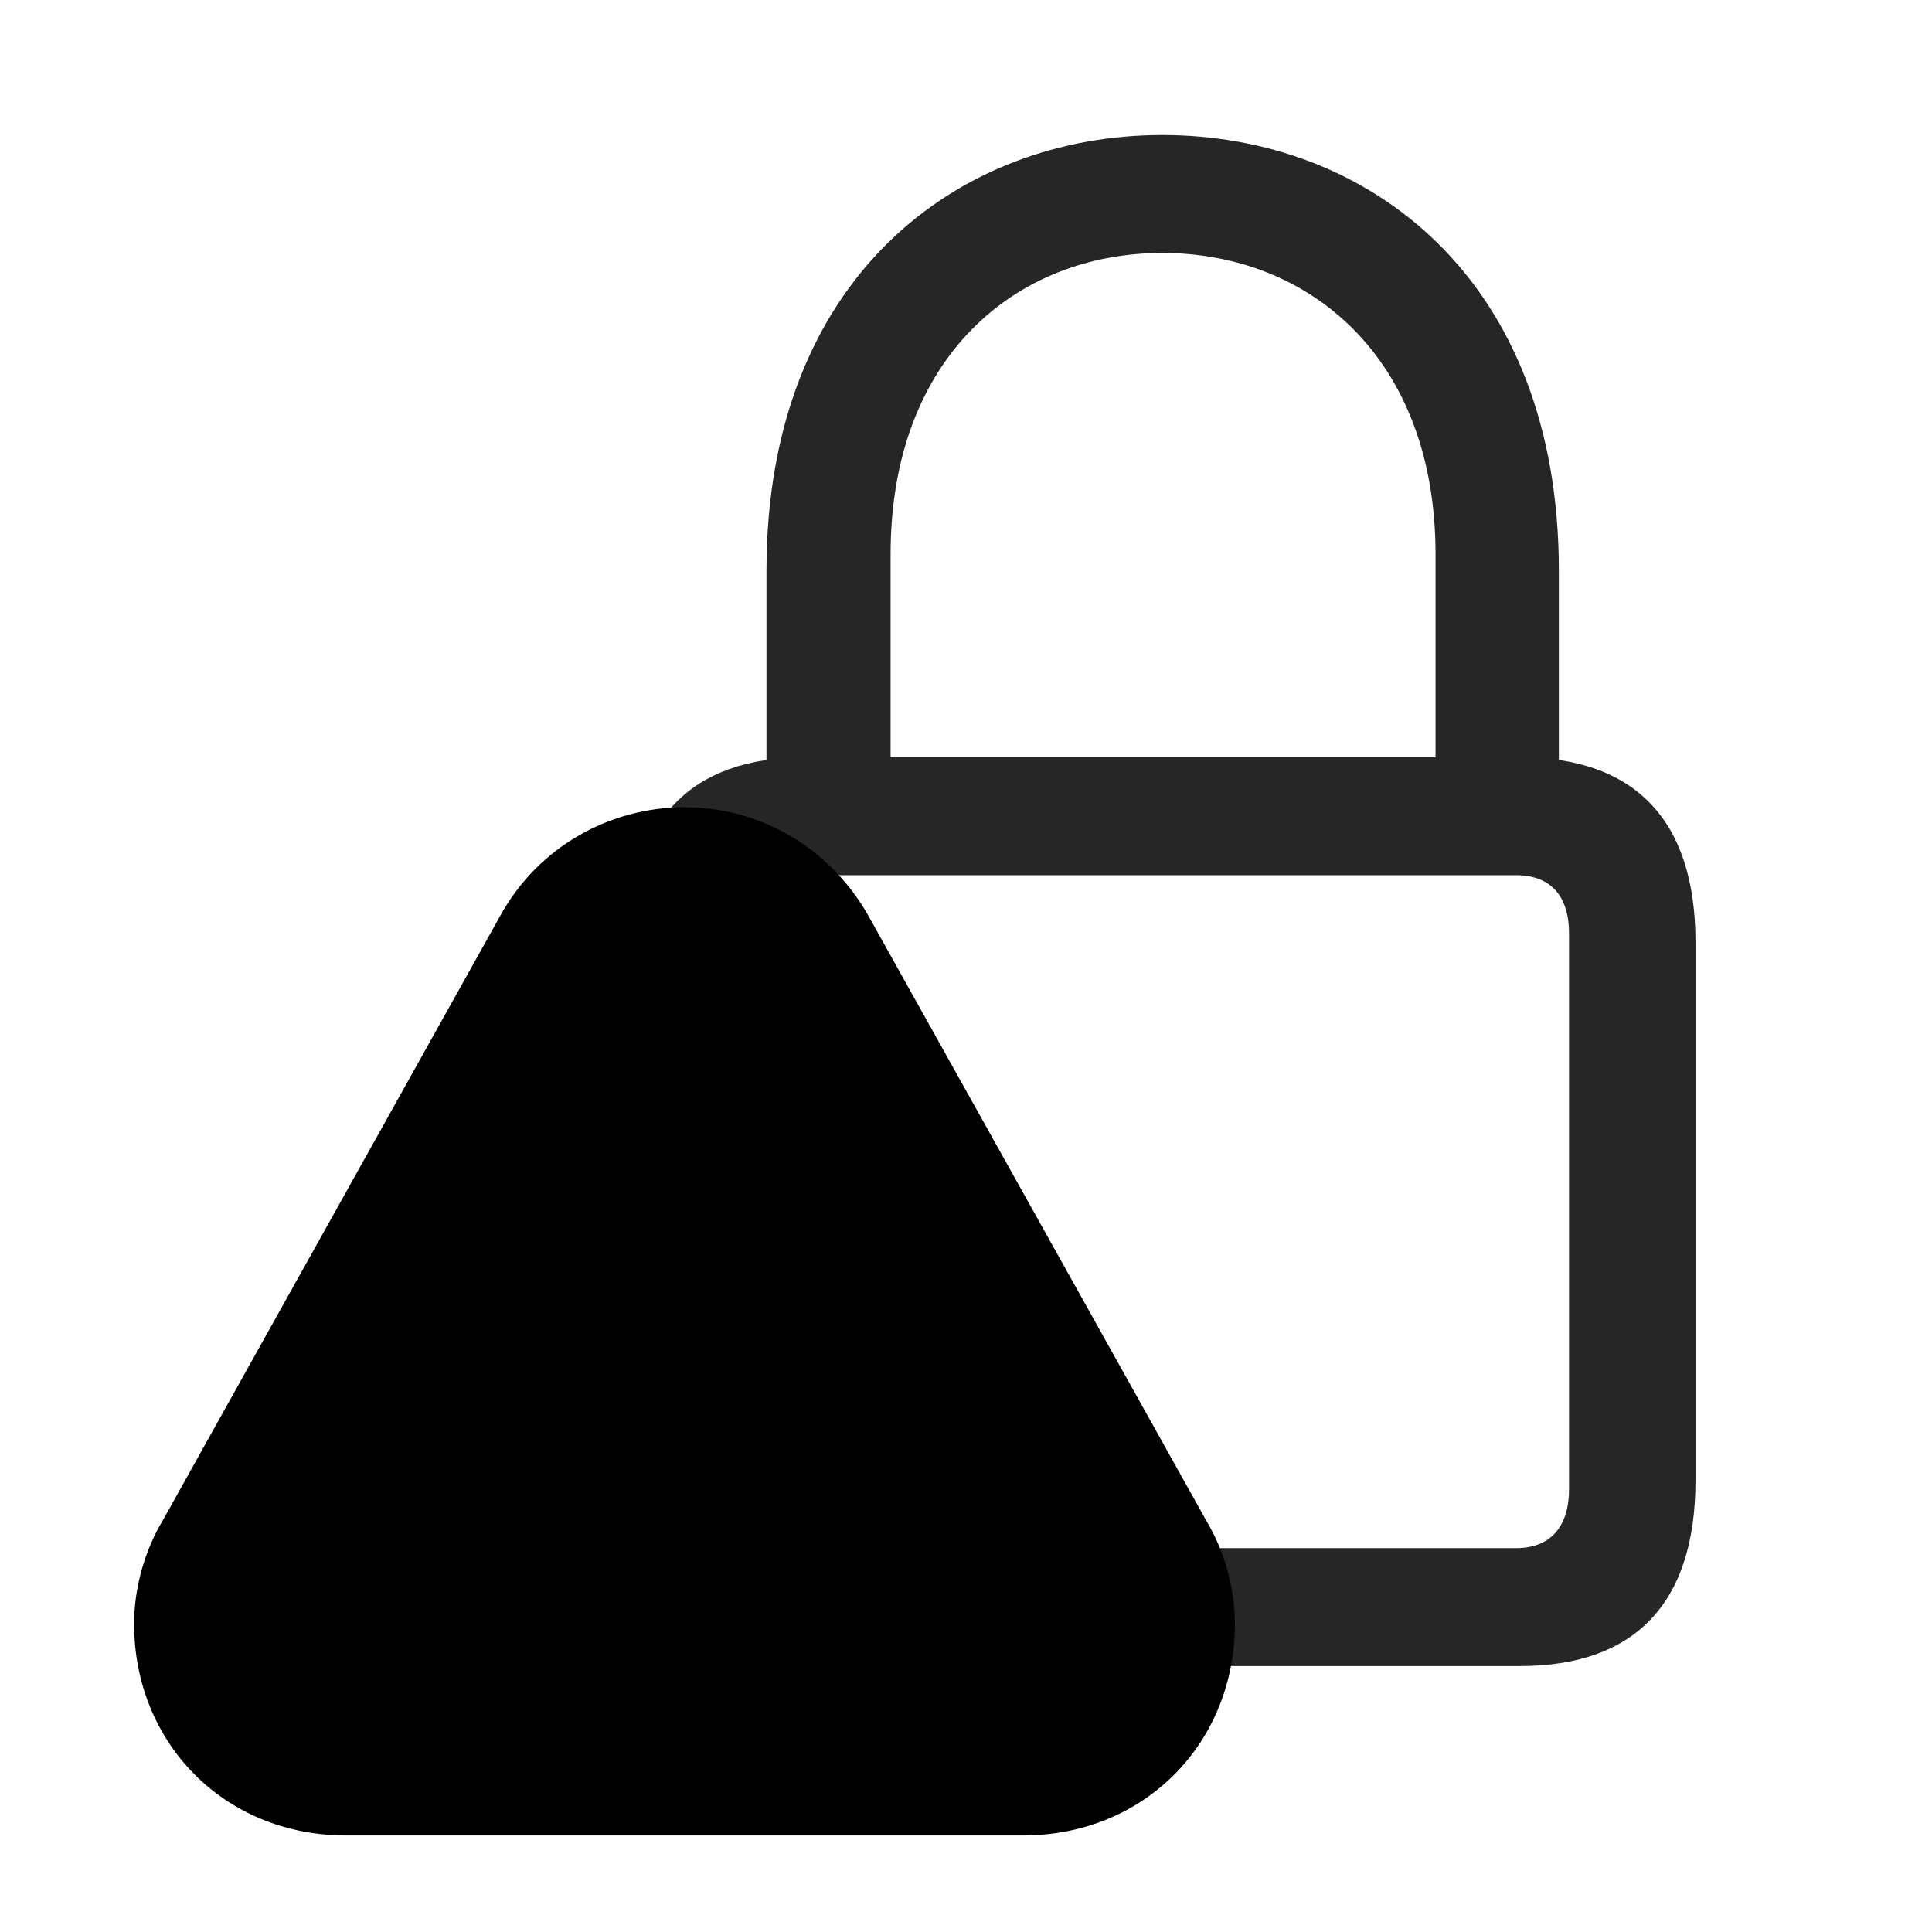 <svg width="29" height="29" viewBox="0 0 29 29" fill="currentColor" xmlns="http://www.w3.org/2000/svg">
<g clip-path="url(#clip0_2207_35296)">
<path d="M12.091 25.008H22.814C24.536 25.008 25.45 24.07 25.45 22.219V14.145C25.45 12.305 24.536 11.367 22.814 11.367H12.091C10.368 11.367 9.454 12.305 9.454 14.145V22.219C9.454 24.07 10.368 25.008 12.091 25.008ZM12.149 23.238C11.646 23.238 11.352 22.922 11.352 22.348V14.016C11.352 13.441 11.646 13.137 12.149 13.137H22.755C23.27 13.137 23.552 13.441 23.552 14.016V22.348C23.552 22.922 23.27 23.238 22.755 23.238H12.149ZM11.505 12.27H13.368V8.32C13.368 5.355 15.255 3.797 17.446 3.797C19.638 3.797 21.548 5.355 21.548 8.32V12.27H23.399V8.566C23.399 4.16 20.517 2.027 17.446 2.027C14.388 2.027 11.505 4.16 11.505 8.566V12.27Z" fill="currentColor" fill-opacity="0.85"/>
<path d="M5.2 27.551H15.349C17.2 27.551 18.536 26.145 18.536 24.375C18.536 23.848 18.384 23.285 18.102 22.817L13.028 13.734C12.431 12.691 11.376 12.117 10.274 12.117C9.161 12.117 8.083 12.703 7.509 13.746L2.446 22.817C2.165 23.285 2.013 23.848 2.013 24.375C2.013 26.145 3.349 27.551 5.2 27.551Z" fill="currentColor"/>
<path d="M5.2 25.945H15.349C16.321 25.945 16.931 25.266 16.931 24.375C16.931 24.117 16.86 23.848 16.72 23.602L11.634 14.52C11.329 13.992 10.802 13.723 10.274 13.723C9.735 13.723 9.196 13.992 8.903 14.52L3.829 23.602C3.688 23.848 3.618 24.117 3.618 24.375C3.618 25.266 4.228 25.945 5.2 25.945Z" fill="currentColor" fill-opacity="0.85"/>
<path d="M10.274 24.164C9.735 24.164 9.29 23.719 9.29 23.168C9.29 22.641 9.735 22.184 10.274 22.184C10.825 22.184 11.271 22.641 11.271 23.168C11.259 23.719 10.825 24.164 10.274 24.164ZM10.274 21.375C9.864 21.375 9.583 21.094 9.571 20.684L9.478 17.344C9.466 16.863 9.794 16.535 10.274 16.535C10.767 16.535 11.095 16.863 11.083 17.344L10.989 20.684C10.977 21.094 10.685 21.375 10.274 21.375Z" fill="currentColor"/>
</g>
<defs>
<clipPath id="clip0_2207_35296">
<rect width="23.438" height="27.457" fill="currentColor" transform="translate(2.013 0.094)"/>
</clipPath>
</defs>
</svg>
